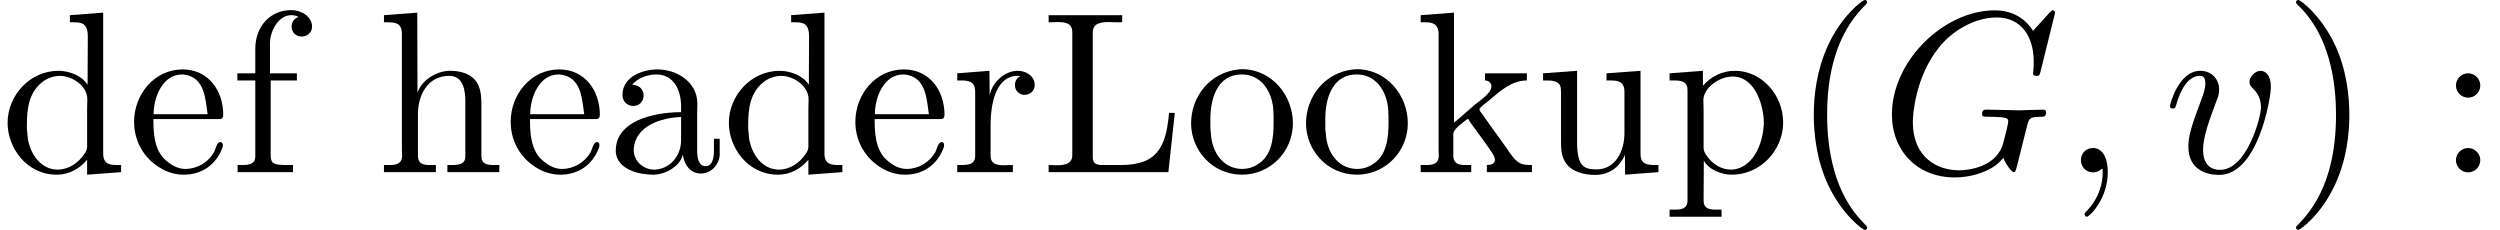 <?xml version='1.0' encoding='UTF-8'?>
<!-- This file was generated by dvisvgm 2.13.1 -->
<svg version='1.1' xmlns='http://www.w3.org/2000/svg' xmlns:xlink='http://www.w3.org/1999/xlink' width='108.365pt' height='9.963pt' viewBox='0 -7.472 108.365 9.963'>
<defs>
<path id='g1-59' d='M2.022-.01C2.022-.667 1.773-1.056 1.385-1.056C1.056-1.056 .857-.807 .857-.528C.857-.259 1.056 0 1.385 0C1.504 0 1.634-.04 1.733-.13C1.763-.149 1.773-.159 1.783-.159S1.803-.149 1.803-.01C1.803 .727 1.455 1.325 1.126 1.654C1.016 1.763 1.016 1.783 1.016 1.813C1.016 1.883 1.066 1.923 1.116 1.923C1.225 1.923 2.022 1.156 2.022-.01Z'/>
<path id='g1-71' d='M7.572-6.924C7.572-6.954 7.552-7.024 7.462-7.024C7.432-7.024 7.422-7.014 7.313-6.904L6.615-6.137C6.526-6.276 6.067-7.024 4.961-7.024C2.74-7.024 .498-4.822 .498-2.511C.498-.927 1.604 .219 3.218 .219C3.656 .219 4.105 .13 4.463-.02C4.961-.219 5.151-.428 5.33-.628C5.42-.379 5.679-.01 5.778-.01C5.828-.01 5.848-.04 5.848-.05C5.868-.07 5.968-.448 6.017-.658L6.207-1.425C6.247-1.594 6.296-1.763 6.336-1.933C6.446-2.381 6.456-2.401 7.024-2.411C7.073-2.411 7.183-2.421 7.183-2.61C7.183-2.68 7.133-2.72 7.054-2.72C6.824-2.72 6.237-2.69 6.007-2.69C5.699-2.69 4.922-2.72 4.613-2.72C4.523-2.72 4.403-2.72 4.403-2.521C4.403-2.411 4.483-2.411 4.702-2.411C4.712-2.411 5.001-2.411 5.23-2.391C5.489-2.361 5.539-2.331 5.539-2.202C5.539-2.112 5.43-1.664 5.33-1.295C5.051-.199 3.756-.09 3.407-.09C2.451-.09 1.405-.658 1.405-2.182C1.405-2.491 1.504-4.134 2.55-5.43C3.088-6.107 4.055-6.715 5.041-6.715C6.057-6.715 6.645-5.948 6.645-4.792C6.645-4.394 6.615-4.384 6.615-4.284S6.725-4.184 6.765-4.184C6.894-4.184 6.894-4.204 6.944-4.384L7.572-6.924Z'/>
<path id='g1-118' d='M4.663-3.706C4.663-4.244 4.403-4.403 4.224-4.403C3.975-4.403 3.736-4.144 3.736-3.925C3.736-3.796 3.786-3.736 3.895-3.626C4.105-3.427 4.234-3.168 4.234-2.809C4.234-2.391 3.626-.11 2.461-.11C1.953-.11 1.724-.458 1.724-.976C1.724-1.534 1.993-2.262 2.301-3.088C2.371-3.258 2.421-3.397 2.421-3.587C2.421-4.035 2.102-4.403 1.604-4.403C.667-4.403 .289-2.959 .289-2.869C.289-2.77 .389-2.77 .408-2.77C.508-2.77 .518-2.79 .568-2.949C.857-3.955 1.285-4.184 1.574-4.184C1.654-4.184 1.823-4.184 1.823-3.866C1.823-3.616 1.724-3.347 1.654-3.168C1.215-2.012 1.086-1.554 1.086-1.126C1.086-.05 1.963 .11 2.421 .11C4.095 .11 4.663-3.188 4.663-3.706Z'/>
<path id='g2-40' d='M3.298 2.391C3.298 2.361 3.298 2.341 3.128 2.172C1.883 .917 1.564-.966 1.564-2.491C1.564-4.224 1.943-5.958 3.168-7.203C3.298-7.323 3.298-7.342 3.298-7.372C3.298-7.442 3.258-7.472 3.198-7.472C3.098-7.472 2.202-6.795 1.614-5.529C1.106-4.433 .986-3.328 .986-2.491C.986-1.714 1.096-.508 1.644 .618C2.242 1.843 3.098 2.491 3.198 2.491C3.258 2.491 3.298 2.461 3.298 2.391Z'/>
<path id='g2-41' d='M2.879-2.491C2.879-3.268 2.77-4.473 2.222-5.599C1.624-6.824 .767-7.472 .667-7.472C.608-7.472 .568-7.432 .568-7.372C.568-7.342 .568-7.323 .757-7.143C1.733-6.157 2.301-4.573 2.301-2.491C2.301-.787 1.933 .966 .697 2.222C.568 2.341 .568 2.361 .568 2.391C.568 2.451 .608 2.491 .667 2.491C.767 2.491 1.664 1.813 2.252 .548C2.76-.548 2.879-1.654 2.879-2.491Z'/>
<path id='g2-58' d='M1.913-3.766C1.913-4.055 1.674-4.294 1.385-4.294S.857-4.055 .857-3.766S1.096-3.238 1.385-3.238S1.913-3.477 1.913-3.766ZM1.913-.528C1.913-.817 1.674-1.056 1.385-1.056S.857-.817 .857-.528S1.096 0 1.385 0S1.913-.239 1.913-.528Z'/>
<path id='g0-76' d='M.329-6.814V-6.506C.458-6.506 .588-6.516 .707-6.516C1.066-6.516 1.355-6.466 1.355-6.067V-.747C1.355-.369 1.026-.309 .687-.309C.558-.309 .438-.319 .329-.319V-.01H5.519L5.798-2.58H5.549C5.469-1.773 5.34-.618 4.194-.399C3.905-.319 3.616-.319 3.328-.319H2.59C2.391-.339 2.242-.389 2.242-.658V-6.067C2.242-6.466 2.6-6.516 2.929-6.516C3.039-6.516 3.138-6.506 3.228-6.506H3.517V-6.814H.329Z'/>
<path id='g0-97' d='M1.116-3.796C1.365-4.105 1.803-4.244 2.172-4.244C2.909-4.244 3.238-3.577 3.238-2.869V-2.61C2.092-2.61 .408-2.252 .408-.946V-.867C.488-.1 1.455 .1 2.022 .1C2.531 .1 3.178-.239 3.308-.747H3.318C3.377-.319 3.646 .05 4.095 .05C4.503 .05 4.862-.279 4.912-.727V-1.455H4.663V-.946C4.663-.677 4.613-.269 4.304-.269C3.985-.269 3.935-.658 3.935-.927V-2.59C3.935-2.72 3.945-2.839 3.945-2.969C3.945-3.935 3.039-4.463 2.212-4.463C1.584-4.463 .697-4.154 .697-3.357C.697-3.068 .907-2.879 1.166-2.879C1.445-2.879 1.614-3.098 1.614-3.337C1.614-3.626 1.385-3.796 1.116-3.796ZM3.238-2.401V-1.395C3.238-.707 2.76-.159 2.112-.12H2.072C1.604-.12 1.186-.488 1.186-.966V-1.016C1.255-2.022 2.381-2.371 3.238-2.401Z'/>
<path id='g0-100' d='M3.029-6.814V-6.506H3.188C3.537-6.506 3.806-6.466 3.806-5.888L3.796-3.796C3.557-4.194 2.989-4.403 2.531-4.403C1.305-4.403 .329-3.347 .329-2.142C.329-1.076 1.146 .1 2.461 .1C2.979 .1 3.447-.149 3.776-.548V.1L5.25-.01V-.319H5.081C4.772-.319 4.473-.349 4.473-.817V-6.924L3.029-6.814ZM1.166-1.903V-2.052C1.166-2.79 1.255-3.537 1.943-3.995C2.142-4.115 2.371-4.184 2.6-4.184C3.088-4.184 3.786-3.786 3.786-3.158C3.786-3.029 3.776-2.899 3.776-2.77V-1.116C3.776-.986 3.726-.897 3.656-.797C3.397-.408 2.969-.12 2.501-.12C1.773-.12 1.315-.787 1.205-1.474C1.186-1.614 1.186-1.763 1.166-1.903Z'/>
<path id='g0-101' d='M1.116-2.311H3.985C4.095-2.311 4.144-2.381 4.144-2.491C4.144-3.547 3.497-4.463 2.381-4.463C1.156-4.463 .279-3.377 .279-2.192C.279-1.275 .787-.458 1.664-.06C1.893 .04 2.162 .1 2.411 .1H2.441C3.208 .1 3.846-.329 4.115-1.096C4.125-1.126 4.125-1.166 4.125-1.196C4.125-1.265 4.085-1.315 4.015-1.315C3.866-1.315 3.806-.986 3.746-.877C3.497-.438 3.019-.149 2.501-.149C2.132-.149 1.813-.359 1.544-.628C1.146-1.086 1.116-1.733 1.116-2.311ZM1.126-2.521C1.126-3.288 1.534-4.244 2.351-4.244H2.401C3.377-4.154 3.367-3.118 3.467-2.521H1.126Z'/>
<path id='g0-102' d='M1.106-4.294H.329V-3.985H1.106V-.687C1.106-.349 .817-.319 .518-.319H.339V-.01H2.74V-.319H2.421C2.202-.319 1.973-.329 1.853-.438C1.773-.528 1.773-.658 1.773-.777V-3.985H2.909V-4.294H1.743V-5.599C1.743-6.147 2.122-6.814 2.66-6.814C2.76-6.814 2.899-6.795 2.979-6.735C2.79-6.685 2.68-6.506 2.68-6.316C2.68-6.057 2.879-5.888 3.118-5.888C3.377-5.888 3.567-6.087 3.567-6.306C3.567-6.785 3.068-7.034 2.66-7.034C1.753-7.034 1.106-6.326 1.106-5.36V-4.294Z'/>
<path id='g0-104' d='M.319-6.814V-6.506H.468C.837-6.506 1.096-6.466 1.096-5.988V-.956C1.096-.887 1.106-.817 1.106-.737C1.106-.359 .837-.319 .558-.319H.319V-.01H2.57V-.319H2.311C2.032-.319 1.793-.359 1.793-.727V-2.55C1.793-3.268 2.162-4.184 3.148-4.184C3.786-4.184 3.846-3.497 3.846-3.068V-.687C3.846-.349 3.557-.319 3.248-.319H3.068V-.01H5.32V-.319H5.071C4.802-.319 4.543-.359 4.543-.697V-2.879C4.543-3.208 4.533-3.537 4.384-3.836C4.144-4.274 3.646-4.403 3.188-4.403C2.61-4.403 1.963-4.015 1.773-3.457L1.763-6.924L.319-6.814Z'/>
<path id='g0-107' d='M.269-6.814V-6.506H.438C.757-6.506 1.046-6.466 1.046-5.988V-.956C1.046-.887 1.056-.817 1.056-.737C1.056-.359 .787-.319 .508-.319H.269V-.01H2.461V-.319H2.232C1.933-.319 1.684-.359 1.684-.737V-1.664C1.684-1.873 2.082-2.152 2.321-2.331C2.411-2.162 2.54-2.012 2.65-1.853C2.889-1.524 3.128-1.205 3.347-.877C3.407-.787 3.487-.658 3.487-.538C3.487-.359 3.288-.319 3.138-.319V-.01H5.091V-.319C4.922-.319 4.732-.319 4.573-.399C4.344-.528 4.184-.767 4.045-.976C3.796-1.325 3.547-1.684 3.288-2.032L2.929-2.54C2.889-2.59 2.819-2.68 2.819-2.72V-2.74C2.819-2.809 3.118-3.029 3.258-3.138C3.716-3.537 4.234-3.985 4.872-3.985V-4.294H3.059V-3.985C3.208-3.985 3.337-3.875 3.337-3.736C3.337-3.437 2.869-3.138 2.6-2.919C2.301-2.66 2.012-2.401 1.714-2.152V-6.924L.269-6.814Z'/>
<path id='g0-111' d='M2.341-4.463C1.086-4.334 .279-3.278 .279-2.122C.279-.996 1.166 .1 2.491 .1C3.686 .1 4.692-.877 4.692-2.132C4.692-3.318 3.796-4.473 2.471-4.473C2.431-4.473 2.381-4.463 2.341-4.463ZM1.116-1.893V-2.331C1.116-3.088 1.355-4.244 2.481-4.244C3.288-4.244 3.746-3.567 3.836-2.809C3.856-2.59 3.856-2.381 3.856-2.162C3.856-1.514 3.786-.707 3.148-.339C2.949-.209 2.73-.149 2.501-.149C1.773-.149 1.265-.717 1.156-1.494C1.136-1.624 1.136-1.763 1.116-1.893Z'/>
<path id='g0-112' d='M.269-4.294V-3.985H.458C.757-3.985 1.046-3.955 1.046-3.557V1.215C1.046 1.574 .787 1.614 .498 1.614H.269V1.923H2.521V1.614H2.281C1.983 1.614 1.743 1.574 1.743 1.215L1.753-.508C1.983-.1 2.54 .1 2.969 .1C4.204 .1 5.191-.956 5.191-2.162C5.191-3.357 4.264-4.403 3.098-4.403C2.55-4.403 2.072-4.164 1.714-3.756V-4.403L.269-4.294ZM4.344-1.983C4.294-1.255 3.905-.209 2.999-.12H2.939C2.511-.12 2.122-.359 1.883-.717C1.803-.827 1.743-.927 1.743-1.066V-2.74C1.743-2.869 1.733-2.999 1.733-3.128C1.733-3.656 2.411-4.154 2.999-4.154C4.005-4.154 4.354-2.849 4.354-2.142C4.354-2.092 4.354-2.032 4.344-1.983Z'/>
<path id='g0-114' d='M.269-4.294V-3.985H.418C.747-3.985 1.046-3.955 1.046-3.487V-.737C1.046-.329 .767-.319 .329-.319H.269V-.01H2.68V-.319C2.56-.319 2.421-.309 2.301-.309C1.983-.309 1.714-.359 1.714-.727V-2.052C1.714-2.899 1.913-4.184 2.889-4.184C2.929-4.184 2.959-4.184 2.999-4.174V-4.164C2.849-4.105 2.77-3.945 2.77-3.786C2.77-3.557 2.919-3.397 3.148-3.357C3.437-3.357 3.626-3.537 3.626-3.786C3.626-4.184 3.248-4.403 2.889-4.403C2.301-4.403 1.773-3.875 1.674-3.337L1.664-4.403L.269-4.294Z'/>
<path id='g0-117' d='M.319-4.294V-3.985H.458C.737-3.985 1.026-3.965 1.086-3.666C1.096-3.557 1.096-3.457 1.096-3.347V-1.365C1.096-1.036 1.106-.727 1.285-.438C1.554-.01 2.122 .11 2.59 .11C3.039 .11 3.447-.09 3.696-.458C3.766-.558 3.836-.658 3.866-.777L3.875 .1L5.32-.01V-.319H5.171C4.842-.319 4.543-.349 4.543-.797V-4.403L3.068-4.294V-3.985H3.218C3.547-3.985 3.846-3.955 3.846-3.487V-1.684C3.846-.946 3.467-.13 2.64-.13C2.082-.13 1.793-.269 1.793-1.325V-4.403L.319-4.294Z'/>
</defs>
<g id='page1'>
<use x='0' y='0' xlink:href='#g0-100'/>
<use x='5.533' y='0' xlink:href='#g0-101'/>
<use x='9.96' y='0' xlink:href='#g0-102'/>
<use x='16.324' y='0' xlink:href='#g0-104'/>
<use x='21.857' y='0' xlink:href='#g0-101'/>
<use x='26.284' y='0' xlink:href='#g0-97'/>
<use x='31.264' y='0' xlink:href='#g0-100'/>
<use x='36.797' y='0' xlink:href='#g0-101'/>
<use x='41.224' y='0' xlink:href='#g0-114'/>
<use x='45.125' y='0' xlink:href='#g0-76'/>
<use x='51.35' y='0' xlink:href='#g0-111'/>
<use x='56.331' y='0' xlink:href='#g0-111'/>
<use x='61.311' y='0' xlink:href='#g0-107'/>
<use x='66.567' y='0' xlink:href='#g0-117'/>
<use x='72.101' y='0' xlink:href='#g0-112'/>
<use x='77.634' y='0' xlink:href='#g2-40'/>
<use x='81.509' y='0' xlink:href='#g1-71'/>
<use x='89.342' y='0' xlink:href='#g1-59'/>
<use x='93.77' y='0' xlink:href='#g1-118'/>
<use x='98.956' y='0' xlink:href='#g2-41'/>
<use x='105.598' y='0' xlink:href='#g2-58'/>
</g>
</svg>